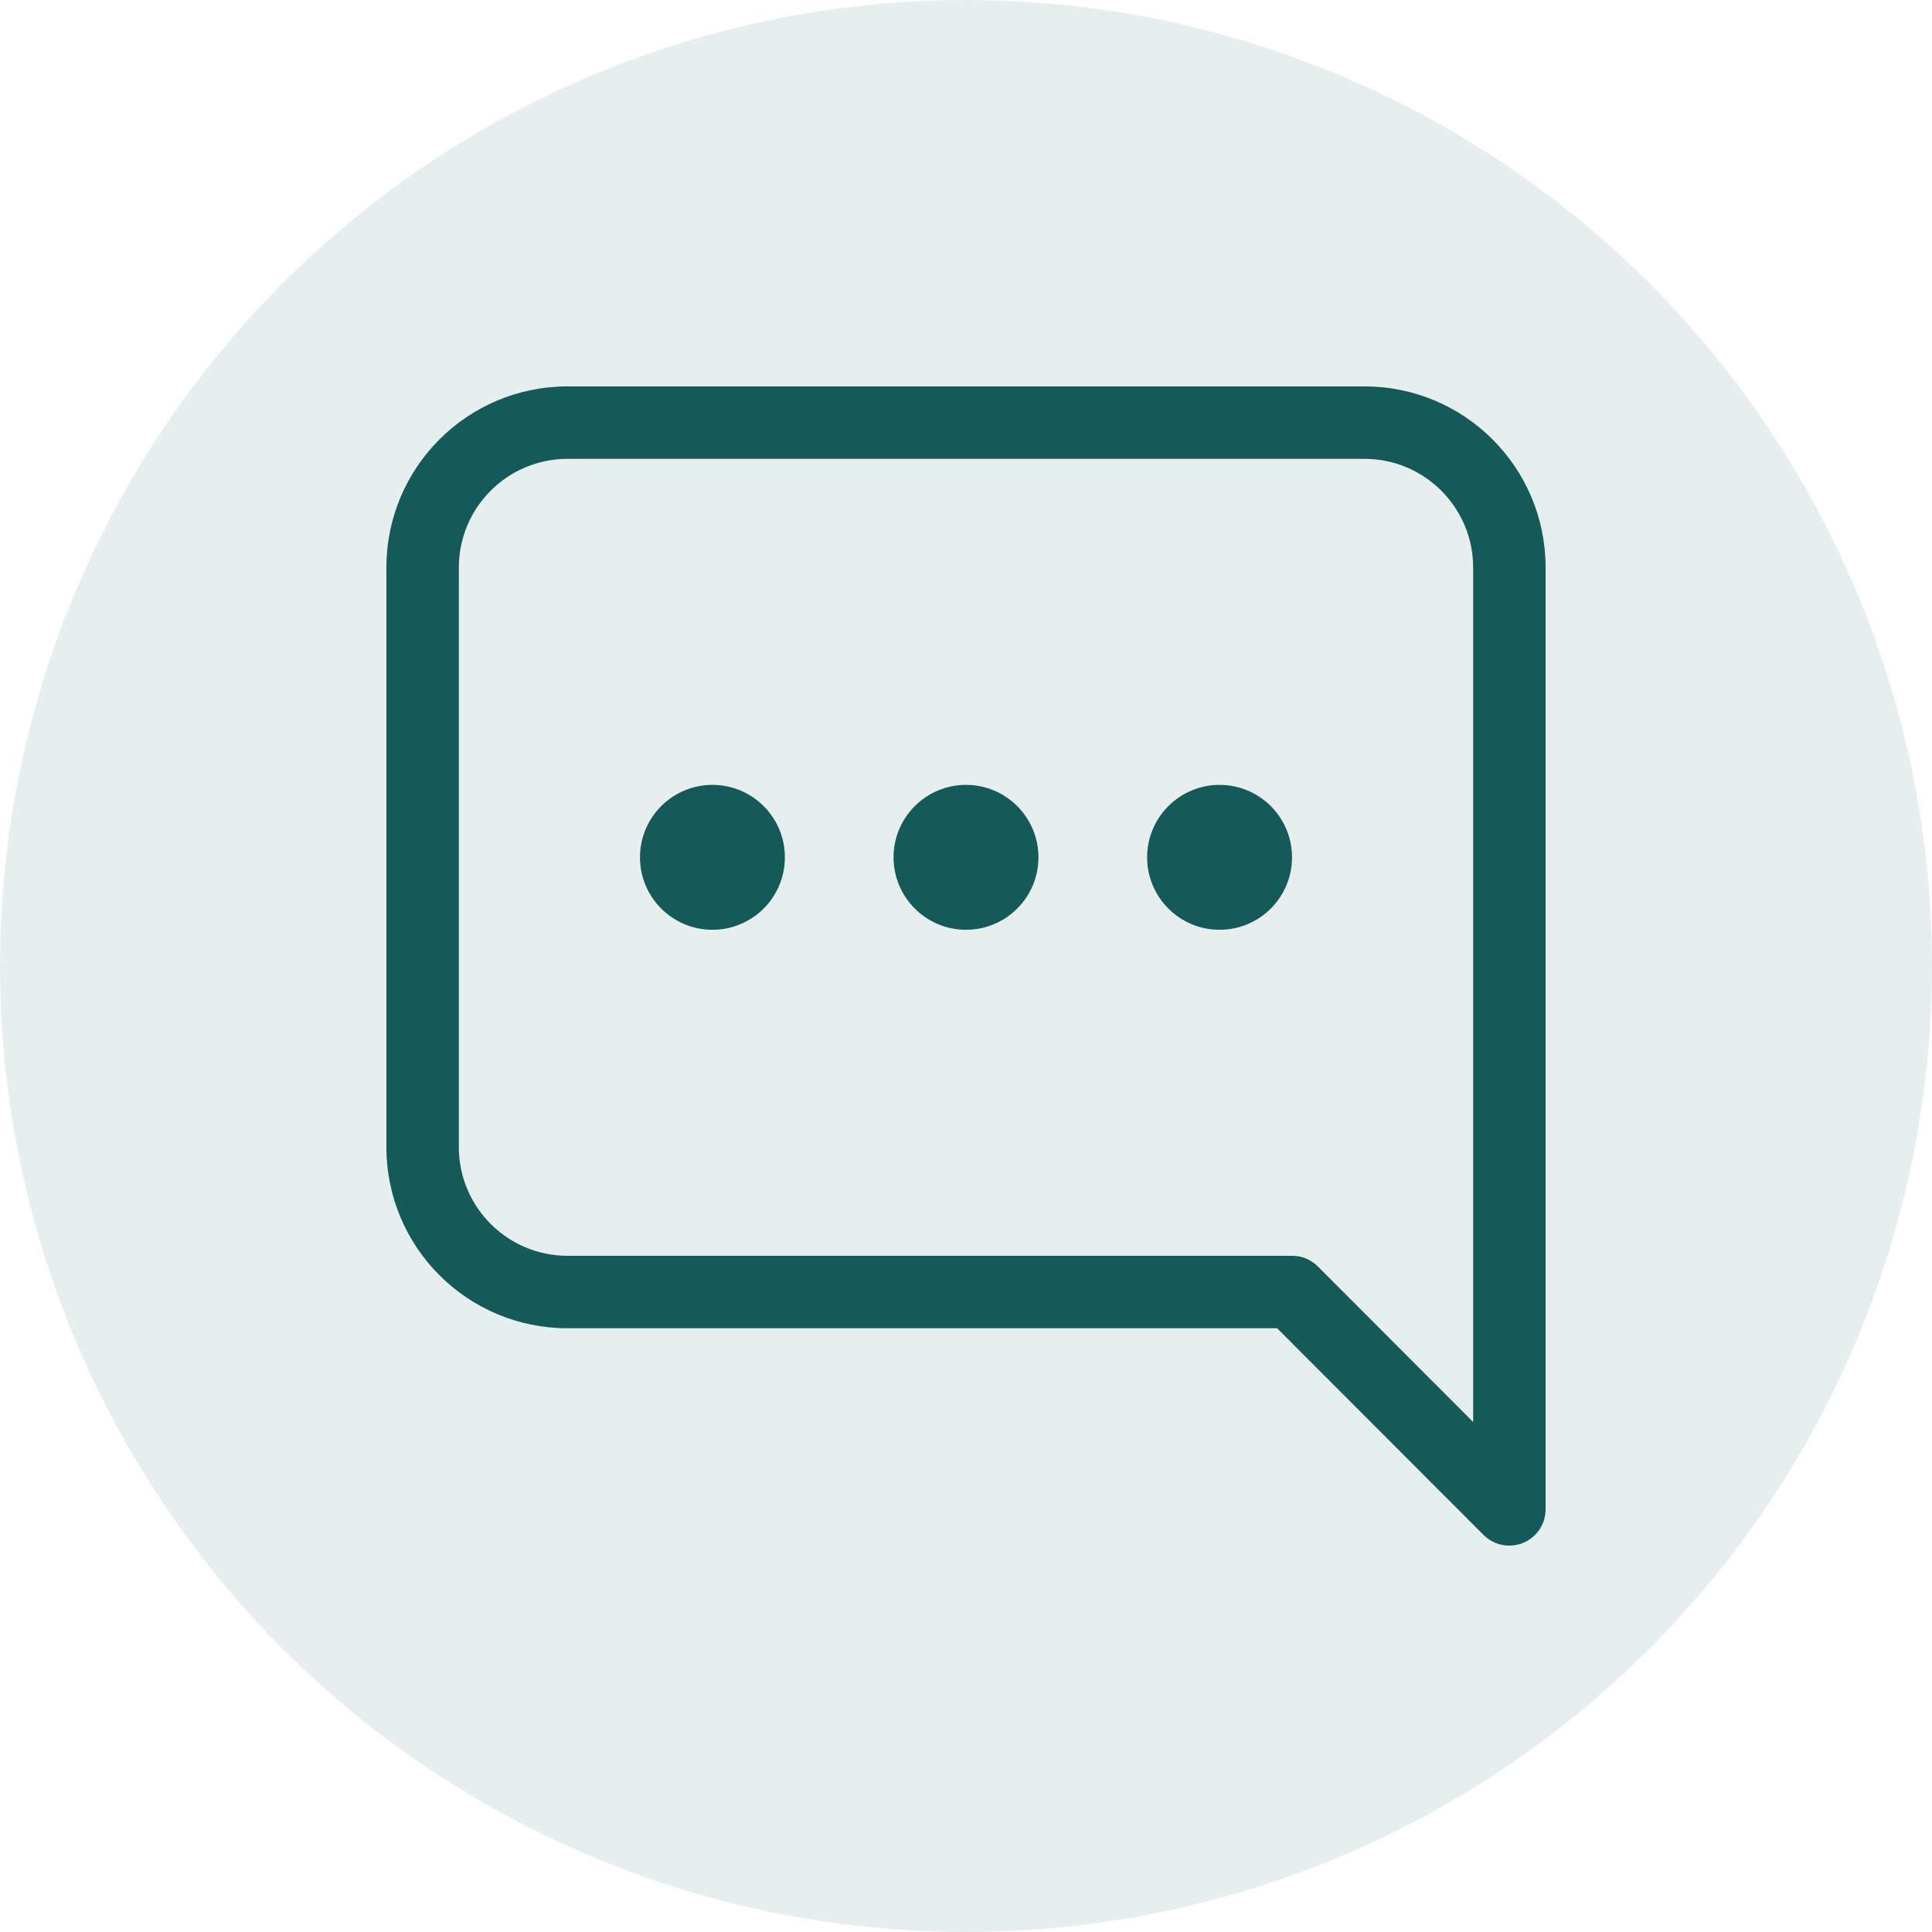 <svg width="20" height="20" viewBox="0 0 20 20" fill="none" xmlns="http://www.w3.org/2000/svg">
<circle cx="10" cy="10" r="10" fill="#135A59" fill-opacity="0.1"/>
<g clip-path="url(#clip0)">
<path d="M14.125 4H5.875C4.839 4 4 4.839 4 5.875V11.875C4 12.911 4.839 13.75 5.875 13.75H13.221L15.359 15.891C15.43 15.961 15.525 16.001 15.625 16C15.832 16 16 15.832 16 15.625V5.875C16 4.839 15.161 4 14.125 4ZM15.25 14.721L13.641 13.109C13.57 13.039 13.475 12.999 13.375 13H5.875C5.254 13 4.75 12.496 4.75 11.875V5.875C4.75 5.254 5.254 4.75 5.875 4.75H14.125C14.746 4.75 15.25 5.254 15.25 5.875V14.721Z" fill="#135A59"/>
<path d="M10 9.625C10.414 9.625 10.75 9.289 10.75 8.875C10.75 8.461 10.414 8.125 10 8.125C9.586 8.125 9.25 8.461 9.25 8.875C9.25 9.289 9.586 9.625 10 9.625Z" fill="#135A59"/>
<path d="M12.625 9.625C13.039 9.625 13.375 9.289 13.375 8.875C13.375 8.461 13.039 8.125 12.625 8.125C12.211 8.125 11.875 8.461 11.875 8.875C11.875 9.289 12.211 9.625 12.625 9.625Z" fill="#135A59"/>
<path d="M7.375 9.625C7.789 9.625 8.125 9.289 8.125 8.875C8.125 8.461 7.789 8.125 7.375 8.125C6.961 8.125 6.625 8.461 6.625 8.875C6.625 9.289 6.961 9.625 7.375 9.625Z" fill="#135A59"/>
</g>
<defs>
<clipPath id="clip0">
<rect width="12" height="12" fill="white" transform="translate(4 4)"/>
</clipPath>
</defs>
</svg>
